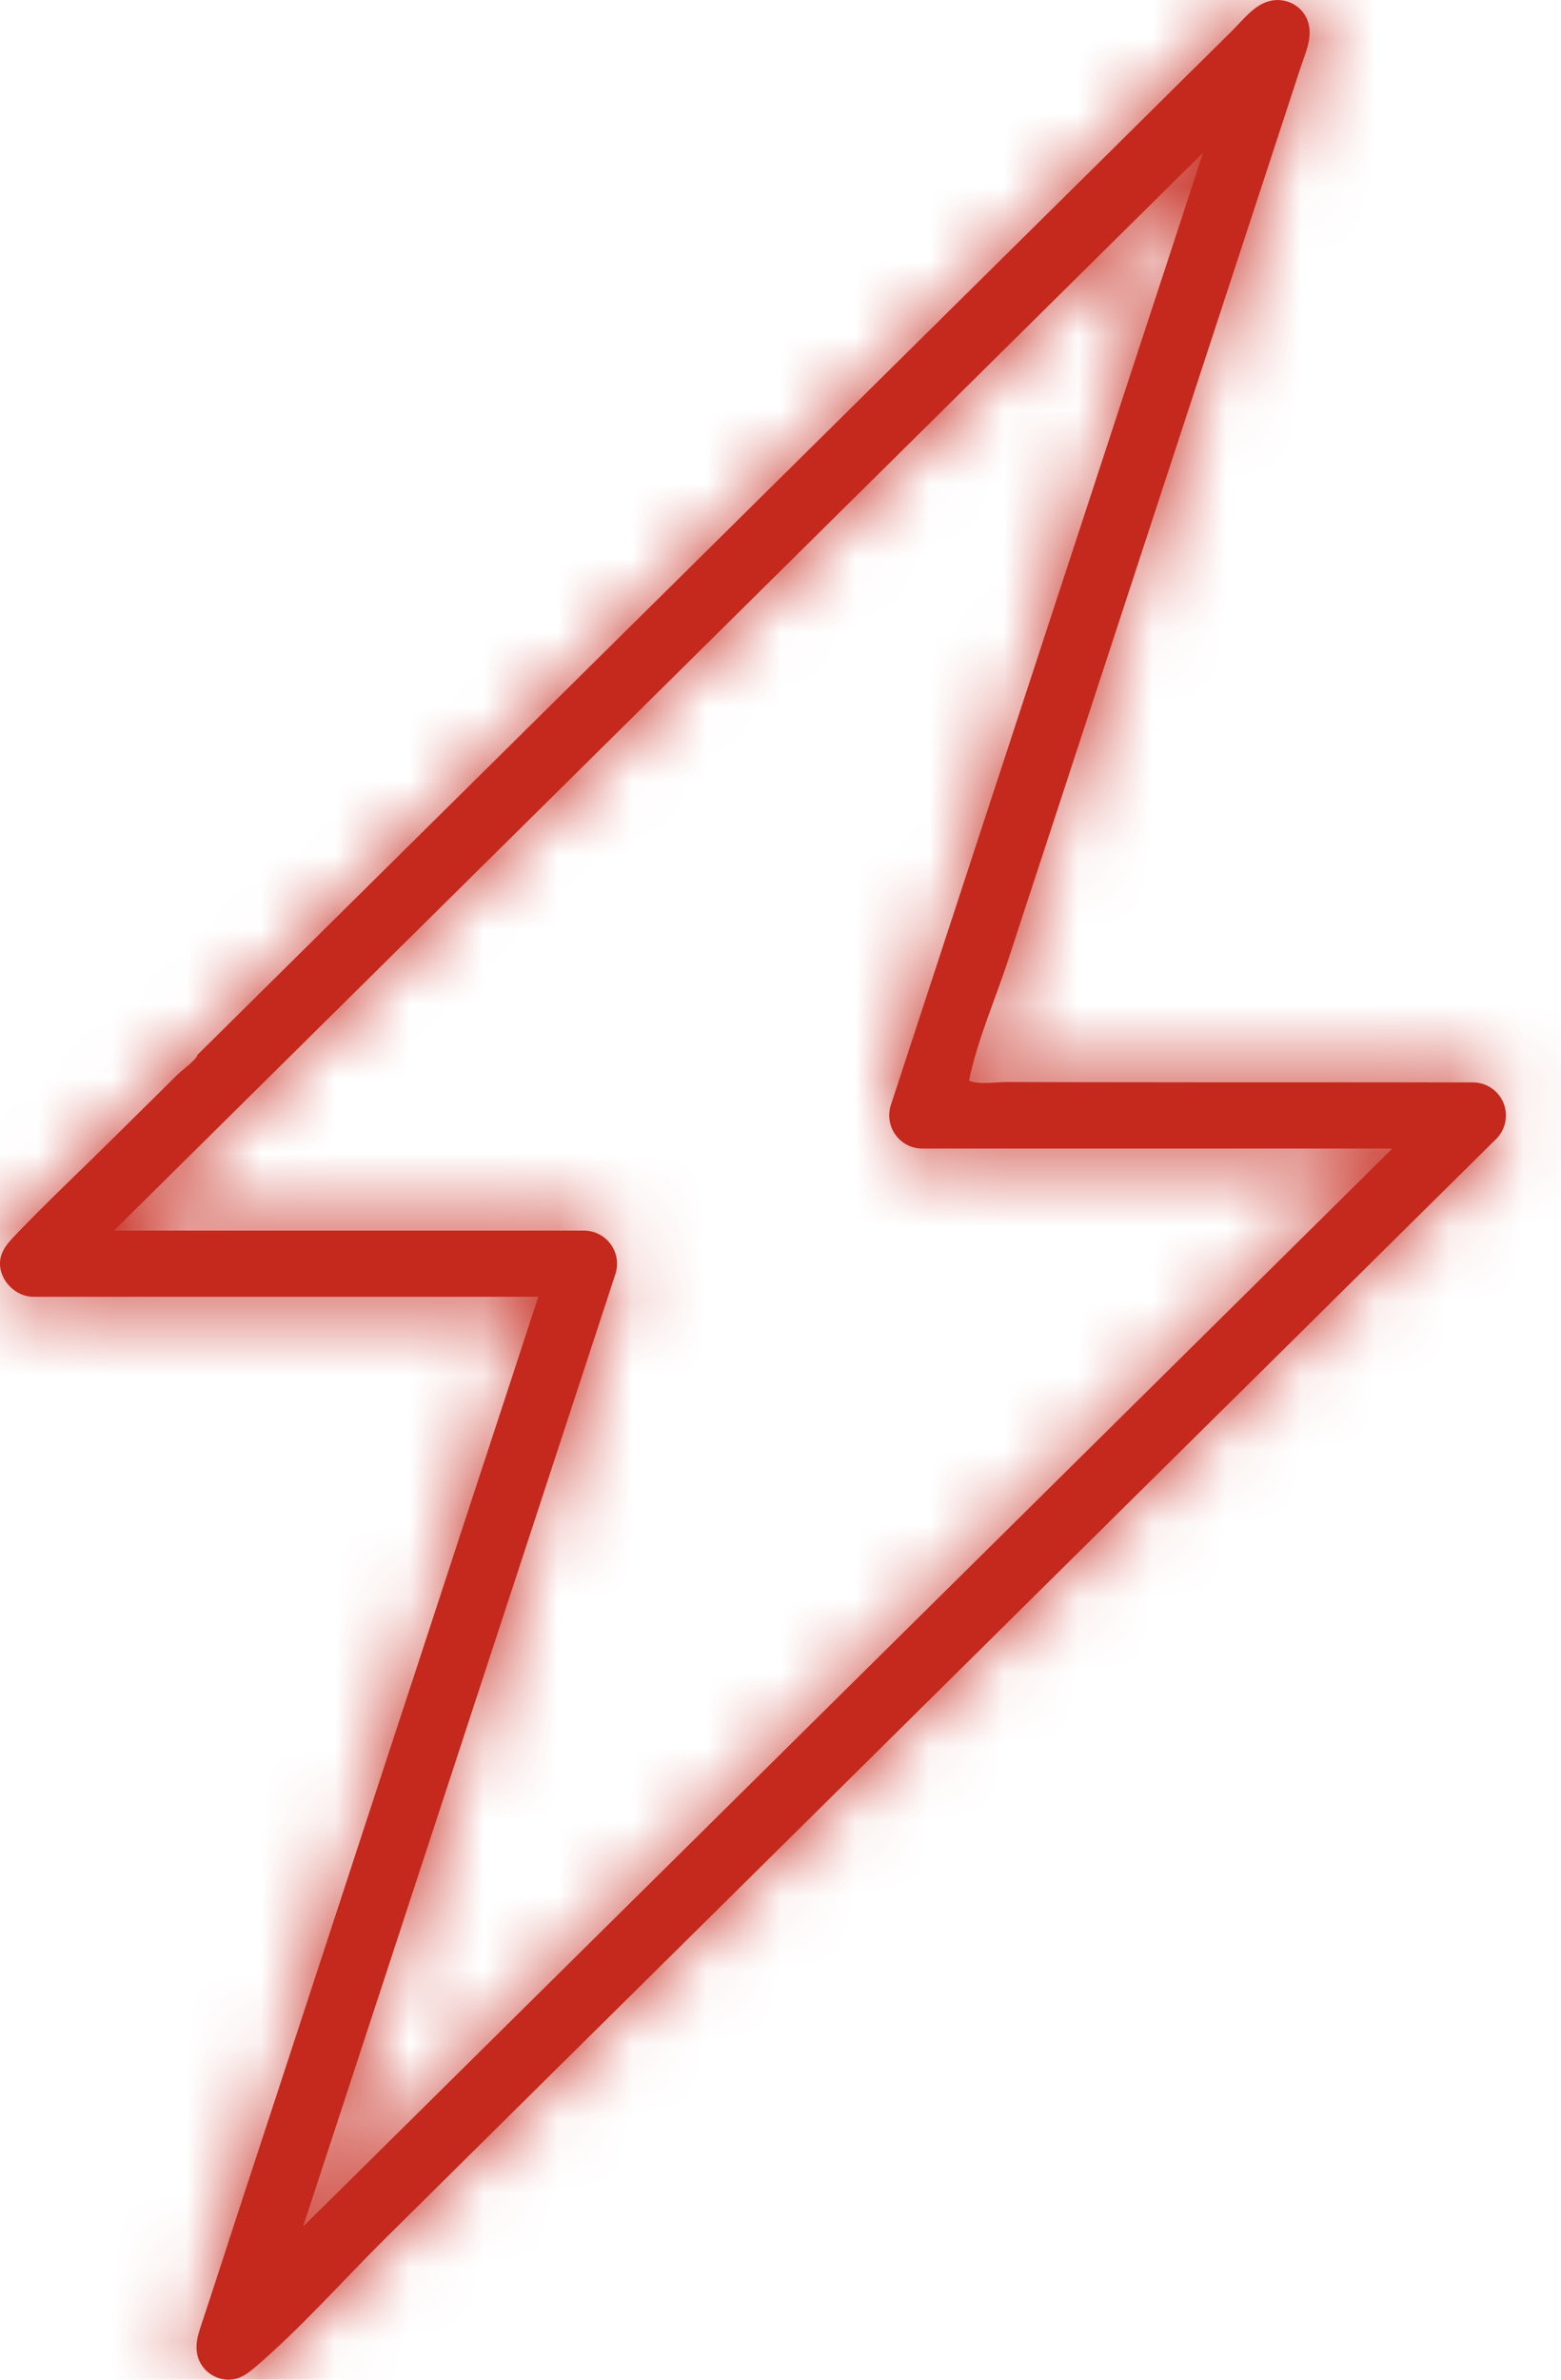 <?xml version="1.0" encoding="UTF-8"?>
<svg width="21px" height="32px" viewBox="0 0 21 32" version="1.1" xmlns="http://www.w3.org/2000/svg" xmlns:xlink="http://www.w3.org/1999/xlink">
    <!-- Generator: sketchtool 63.1 (101010) - https://sketch.com -->
    <title>94FC8D32-7A4E-4CA3-BD6B-1F9F62448DA4</title>
    <desc>Created with sketchtool.</desc>
    <defs>
        <path d="M10.077,29.942 L14.279,17.132 C14.323,16.996 14.3,16.848 14.216,16.732 C14.132,16.616 13.998,16.548 13.856,16.548 L13.632,16.548 L7.533,16.548 L22.186,2.052 L17.984,14.862 C17.941,14.997 17.964,15.146 18.048,15.261 C18.131,15.377 18.265,15.445 18.408,15.445 L18.632,15.445 L23.184,15.445 L24.731,15.445 L10.077,29.942 Z M26.226,14.831 C26.157,14.664 25.994,14.555 25.814,14.555 C25.178,14.555 24.543,14.555 23.908,14.554 C22.774,14.554 21.64,14.554 20.506,14.552 C20.187,14.552 19.869,14.551 19.551,14.55 C19.402,14.549 19.17,14.59 19.036,14.532 C19.146,13.992 19.385,13.451 19.557,12.927 C19.734,12.387 19.91,11.847 20.088,11.308 C20.442,10.228 20.795,9.149 21.149,8.069 L23.272,1.593 C23.346,1.366 23.421,1.139 23.495,0.913 C23.56,0.714 23.668,0.494 23.593,0.283 C23.563,0.198 23.505,0.124 23.43,0.074 C23.331,0.007 23.203,-0.016 23.087,0.012 C22.868,0.065 22.722,0.27 22.569,0.42 C22.368,0.62 22.166,0.819 21.964,1.018 C21.562,1.417 21.158,1.816 20.755,2.216 C19.948,3.013 19.142,3.811 18.335,4.609 C16.722,6.206 15.108,7.801 13.495,9.397 C11.882,10.993 10.269,12.589 8.656,14.185 C8.656,14.238 8.432,14.406 8.39,14.448 C8.292,14.544 8.196,14.64 8.099,14.736 C7.906,14.927 7.712,15.118 7.518,15.31 C7.079,15.745 6.626,16.17 6.199,16.616 C6.136,16.682 6.074,16.75 6.036,16.832 C5.904,17.113 6.156,17.438 6.45,17.438 L13.242,17.438 C13.139,17.751 13.036,18.064 12.934,18.378 C12.674,19.168 12.415,19.959 12.155,20.75 C11.812,21.798 11.468,22.845 11.124,23.892 C10.769,24.976 10.414,26.059 10.059,27.142 C9.764,28.04 9.47,28.938 9.175,29.835 C9.014,30.327 8.856,30.819 8.692,31.31 C8.628,31.5 8.608,31.698 8.758,31.861 C8.864,31.976 9.035,32.029 9.184,31.985 C9.271,31.959 9.346,31.905 9.416,31.846 C10.048,31.308 10.618,30.658 11.21,30.074 C11.904,29.387 12.598,28.7 13.292,28.013 C14.134,27.18 14.976,26.348 15.818,25.515 C16.722,24.621 17.624,23.728 18.528,22.834 C19.408,21.964 20.286,21.094 21.166,20.224 C21.935,19.464 22.704,18.702 23.474,17.942 C24.046,17.374 24.62,16.808 25.193,16.24 L26.068,15.375 C26.088,15.356 26.107,15.336 26.127,15.317 C26.255,15.19 26.294,14.998 26.226,14.831 L26.226,14.831 Z" id="path-1"></path>
    </defs>
    <g id="Breakpoint-S" stroke="none" stroke-width="1" fill="none" fill-rule="evenodd">
        <g id="05_Home-contracts-S" transform="translate(-22, -794)">
            <g id="06_List_Items/09_Accordions/06.09.06_Left_Icon_Text_Badge/S-Copy-7" transform="translate(0, 774)">
                <g id="icons/products/red/A-car-home/a01-fire" transform="translate(16, 20)">
                    <g id="icons/products/red/A-car-home/a47-eletricity">
                        <polygon id="Rectangle-path" fill-opacity="0" fill="#FFFFFF" fill-rule="nonzero" points="0 0 32 0 32 32 0 32"></polygon>
                        <mask id="mask-2" fill="white">
                            <use xlink:href="#path-1"></use>
                        </mask>
                        <use id="a47-eletricity" fill="#C5281C" xlink:href="#path-1"></use>
                        <polygon id="Color-Style" fill="#C5281C" mask="url(#mask-2)" points="0 0 32 0 32 32 0 32"></polygon>
                    </g>
                </g>
            </g>
        </g>
    </g>
</svg>